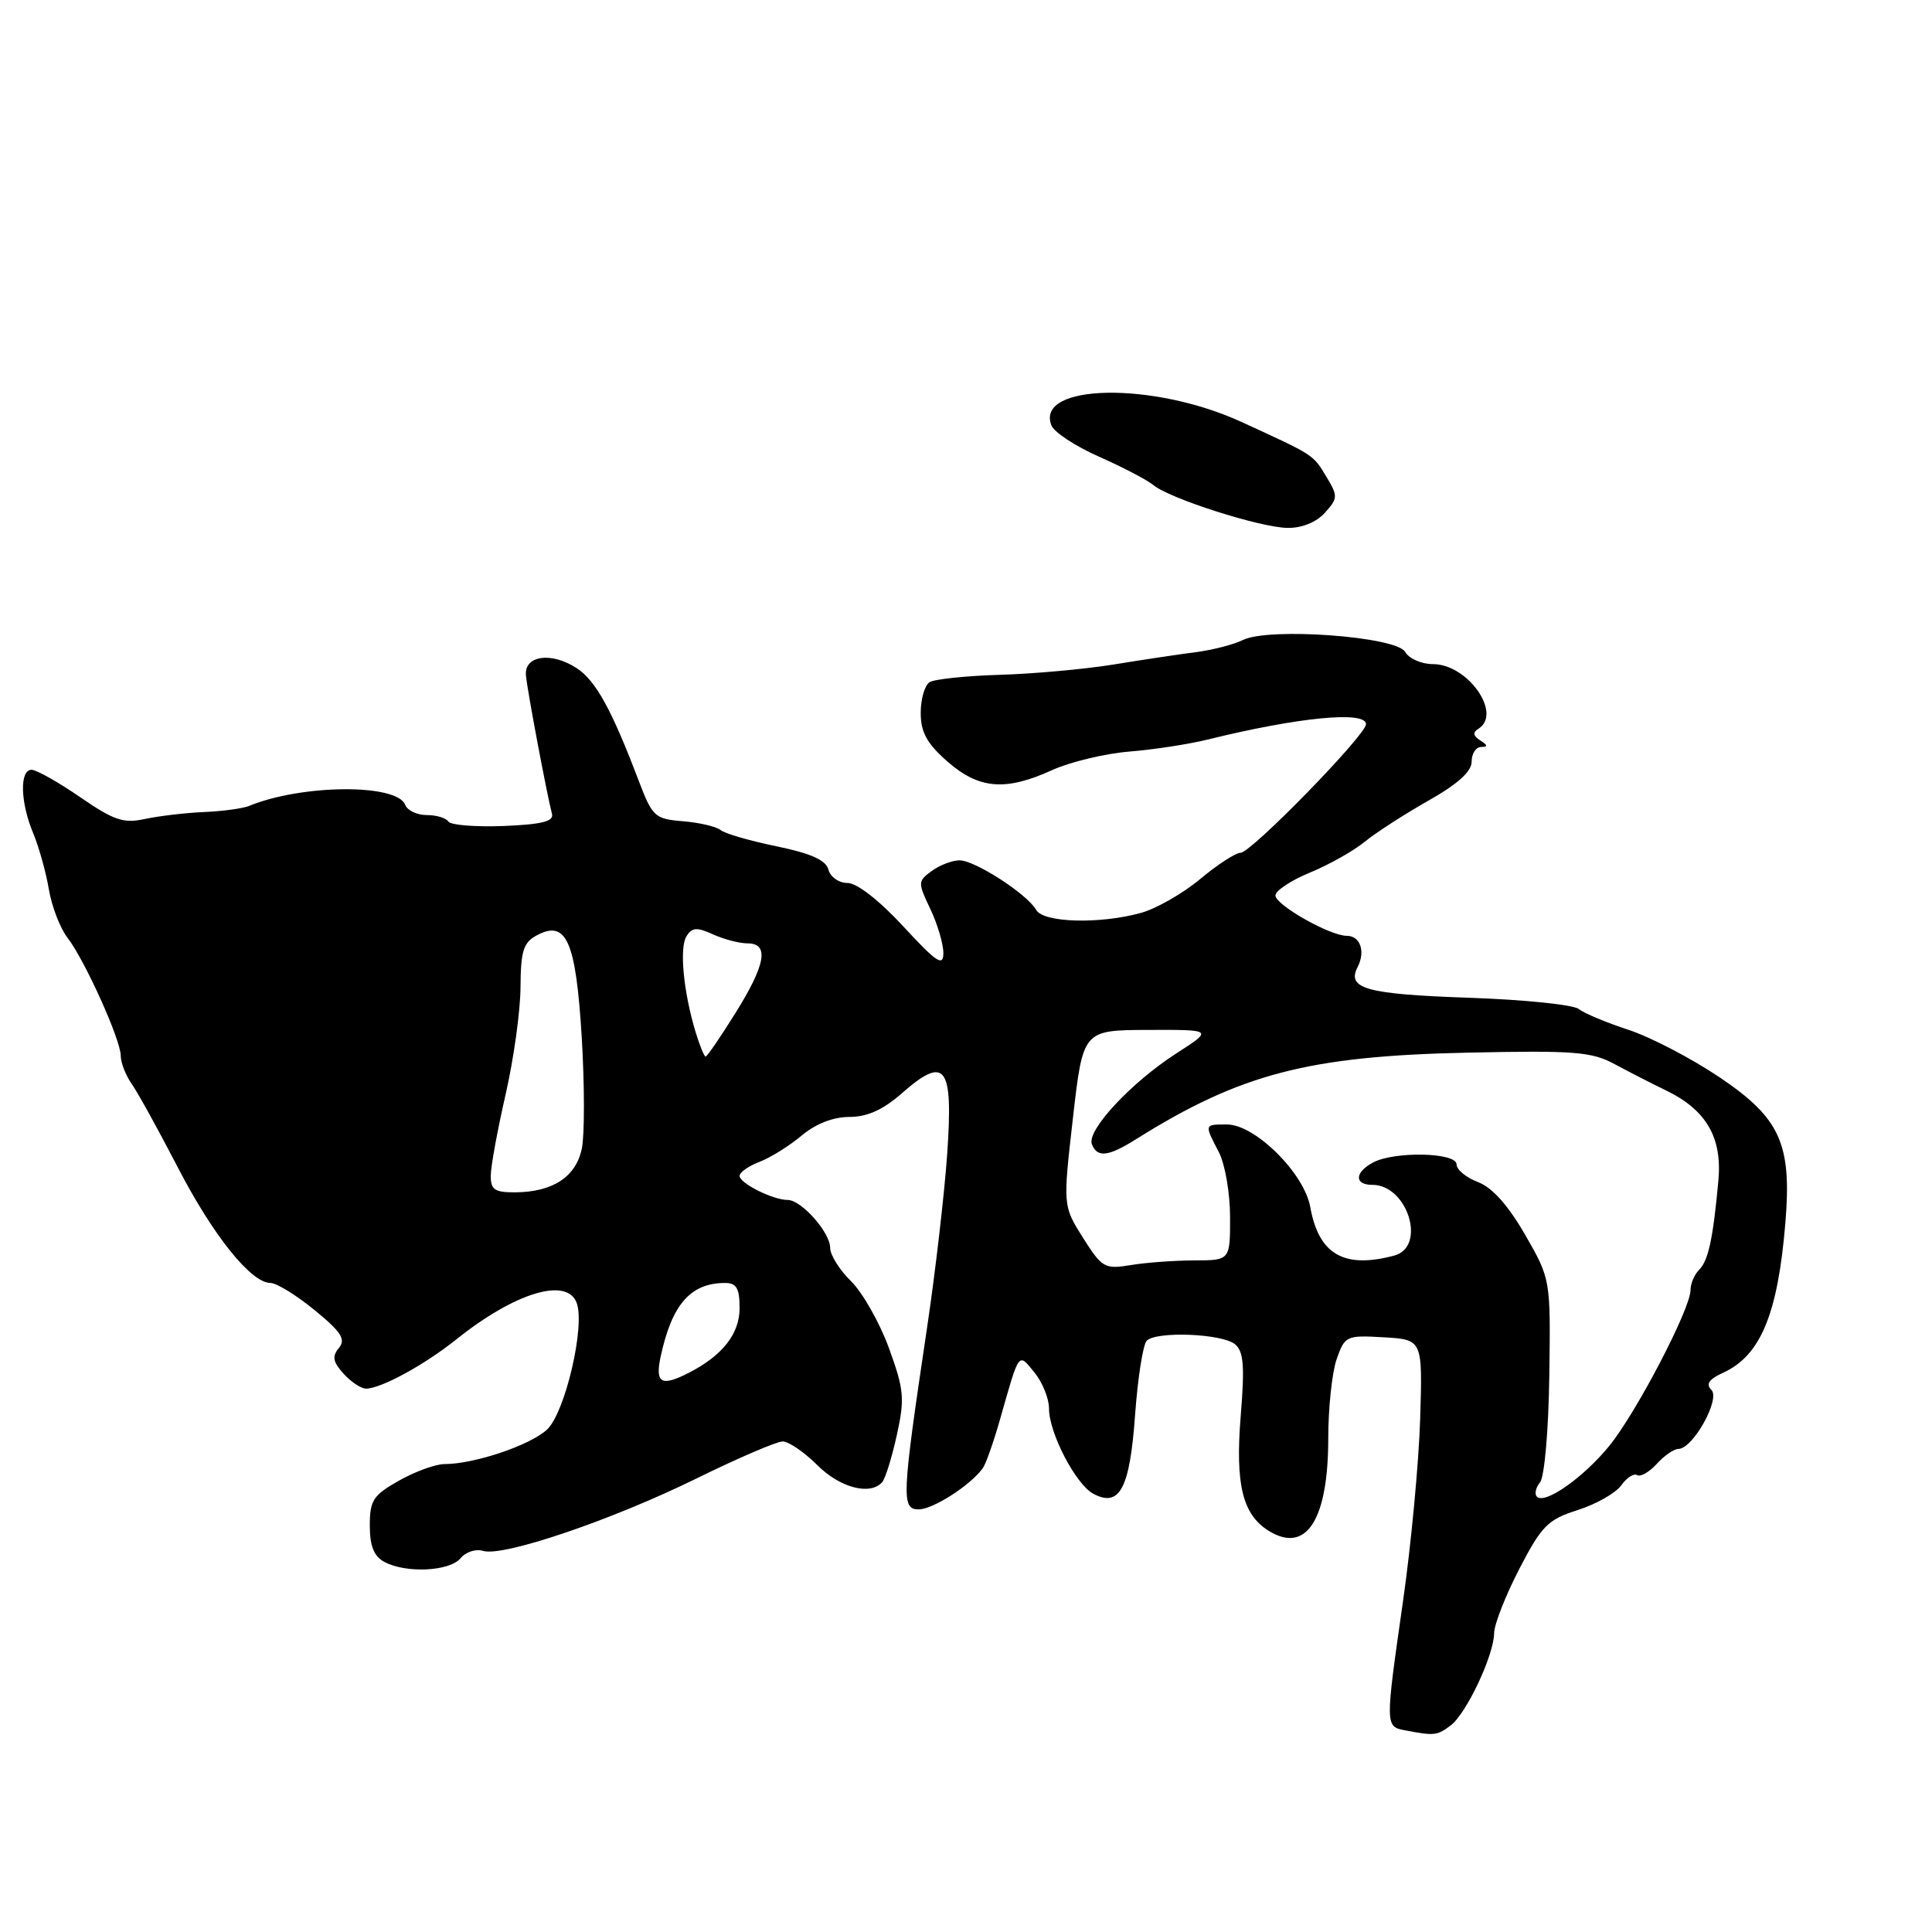 <?xml version="1.0" encoding="UTF-8" standalone="no"?>
<!DOCTYPE svg PUBLIC "-//W3C//DTD SVG 1.1//EN" "http://www.w3.org/Graphics/SVG/1.1/DTD/svg11.dtd" >
<svg xmlns="http://www.w3.org/2000/svg" xmlns:xlink="http://www.w3.org/1999/xlink" version="1.1" viewBox="0 0 256 256">
 <g >
 <path fill="currentColor"
d=" M 192.23 228.62 C 194.32 227.04 197.95 219.32 197.98 216.40 C 197.99 215.24 199.49 211.42 201.31 207.90 C 204.28 202.17 205.09 201.35 209.06 200.09 C 211.50 199.31 214.09 197.84 214.82 196.82 C 215.54 195.80 216.50 195.19 216.93 195.46 C 217.37 195.73 218.54 195.06 219.52 193.98 C 220.51 192.89 221.80 191.99 222.40 191.99 C 224.32 191.97 227.99 185.39 226.77 184.17 C 226.00 183.40 226.45 182.75 228.33 181.89 C 233.28 179.64 235.57 174.12 236.57 162.05 C 237.44 151.58 235.90 148.17 227.87 142.76 C 224.13 140.24 218.69 137.41 215.79 136.46 C 212.88 135.51 209.91 134.27 209.20 133.70 C 208.48 133.13 201.96 132.46 194.70 132.21 C 181.06 131.74 178.41 131.02 179.89 128.14 C 180.96 126.06 180.24 124.00 178.45 124.00 C 176.22 124.00 169.00 119.91 169.00 118.65 C 169.01 118.02 171.07 116.65 173.58 115.62 C 176.10 114.58 179.36 112.75 180.83 111.54 C 182.30 110.34 186.09 107.89 189.25 106.10 C 193.14 103.91 195.00 102.23 195.00 100.93 C 195.00 99.87 195.56 98.99 196.25 98.98 C 197.17 98.97 197.14 98.74 196.14 98.11 C 195.20 97.51 195.12 97.04 195.89 96.57 C 199.11 94.58 194.49 88.00 189.88 88.00 C 188.35 88.00 186.69 87.27 186.19 86.38 C 185.05 84.34 168.15 83.10 164.70 84.80 C 163.49 85.40 160.70 86.12 158.50 86.41 C 156.30 86.69 151.35 87.43 147.50 88.06 C 143.65 88.68 136.87 89.29 132.43 89.42 C 127.99 89.55 123.83 89.99 123.18 90.39 C 122.53 90.79 122.00 92.62 122.00 94.46 C 122.00 97.02 122.81 98.51 125.53 100.90 C 129.72 104.57 133.23 104.86 139.42 102.04 C 141.79 100.96 146.38 99.86 149.61 99.59 C 152.85 99.33 157.53 98.61 160.00 98.00 C 172.04 95.03 181.00 94.16 181.00 95.96 C 181.00 97.39 165.78 113.00 164.38 113.00 C 163.73 113.00 161.32 114.56 159.04 116.47 C 156.75 118.38 153.22 120.40 151.19 120.96 C 145.72 122.48 138.25 122.27 137.30 120.57 C 136.13 118.49 129.20 114.00 127.15 114.00 C 126.18 114.00 124.52 114.63 123.46 115.41 C 121.61 116.76 121.60 116.94 123.27 120.44 C 124.22 122.43 125.00 125.07 125.00 126.28 C 125.00 128.13 124.11 127.54 119.69 122.75 C 116.51 119.31 113.55 117.00 112.31 117.00 C 111.16 117.00 110.03 116.21 109.77 115.23 C 109.44 113.97 107.48 113.09 102.90 112.14 C 99.38 111.42 96.04 110.45 95.49 109.99 C 94.93 109.53 92.69 109.00 90.51 108.82 C 86.77 108.52 86.45 108.22 84.65 103.50 C 81.04 93.99 78.95 90.20 76.42 88.54 C 73.05 86.33 69.44 86.85 69.69 89.50 C 69.87 91.51 72.48 105.34 73.14 107.84 C 73.41 108.84 71.80 109.24 66.72 109.45 C 62.99 109.59 59.70 109.33 59.41 108.86 C 59.12 108.39 57.83 108.00 56.55 108.00 C 55.26 108.00 53.98 107.39 53.69 106.65 C 52.61 103.82 40.04 103.91 33.00 106.79 C 32.17 107.13 29.48 107.50 27.00 107.60 C 24.52 107.71 21.01 108.13 19.19 108.52 C 16.37 109.14 15.08 108.70 10.61 105.62 C 7.72 103.63 4.82 102.00 4.18 102.00 C 2.58 102.00 2.69 106.33 4.39 110.38 C 5.15 112.21 6.09 115.56 6.47 117.82 C 6.85 120.09 7.96 122.97 8.92 124.22 C 11.23 127.21 16.00 137.78 16.00 139.90 C 16.00 140.81 16.66 142.49 17.46 143.64 C 18.26 144.78 20.99 149.72 23.52 154.61 C 28.23 163.72 33.27 170.00 35.84 170.00 C 36.64 170.00 39.27 171.62 41.69 173.60 C 45.24 176.51 45.85 177.47 44.90 178.62 C 43.98 179.73 44.11 180.46 45.52 182.02 C 46.50 183.11 47.85 184.00 48.50 184.00 C 50.48 184.00 56.26 180.85 60.50 177.45 C 68.20 171.29 75.09 169.19 76.40 172.61 C 77.58 175.66 74.88 187.20 72.48 189.43 C 70.22 191.52 62.84 194.00 58.87 194.00 C 57.72 194.00 55.02 194.98 52.89 196.18 C 49.44 198.12 49.00 198.80 49.00 202.15 C 49.00 204.86 49.55 206.22 50.93 206.96 C 53.80 208.50 59.57 208.22 61.02 206.48 C 61.71 205.64 63.06 205.20 64.01 205.50 C 66.62 206.33 81.05 201.43 92.28 195.91 C 97.77 193.21 102.92 191.00 103.71 191.00 C 104.50 191.00 106.56 192.41 108.28 194.12 C 111.30 197.15 115.33 198.20 116.91 196.38 C 117.32 195.89 118.19 193.08 118.84 190.13 C 119.90 185.31 119.79 184.13 117.79 178.63 C 116.56 175.26 114.30 171.28 112.78 169.78 C 111.25 168.29 110.00 166.29 110.00 165.35 C 110.00 163.30 106.19 159.00 104.37 159.00 C 102.42 159.00 98.00 156.79 98.00 155.81 C 98.00 155.34 99.19 154.50 100.64 153.95 C 102.09 153.40 104.60 151.83 106.22 150.47 C 108.08 148.91 110.40 148.00 112.54 148.00 C 114.91 148.00 117.00 147.06 119.47 144.89 C 125.27 139.80 126.31 141.15 125.52 152.75 C 125.15 158.11 123.94 168.57 122.83 176.00 C 119.48 198.46 119.41 200.00 121.74 200.00 C 123.63 200.00 128.65 196.77 130.23 194.53 C 130.64 193.97 131.67 191.03 132.53 188.00 C 135.10 178.96 134.91 179.21 137.07 181.86 C 138.13 183.16 139.00 185.31 139.00 186.65 C 139.00 189.88 142.54 196.68 144.87 197.93 C 148.35 199.79 149.71 197.25 150.40 187.53 C 150.76 182.59 151.45 178.15 151.95 177.65 C 153.24 176.36 161.94 176.71 163.65 178.12 C 164.79 179.07 164.94 181.01 164.40 187.62 C 163.67 196.69 164.63 200.66 168.09 202.83 C 173.08 205.94 176.00 201.42 176.00 190.60 C 176.00 186.59 176.50 181.86 177.11 180.10 C 178.20 177.00 178.39 176.91 183.36 177.20 C 188.50 177.50 188.50 177.50 188.18 188.00 C 188.00 193.78 186.99 204.57 185.93 212.00 C 183.52 228.87 183.52 228.77 186.25 229.29 C 190.04 230.02 190.44 229.98 192.23 228.62 Z  M 175.55 67.95 C 177.28 66.03 177.30 65.73 175.77 63.20 C 173.95 60.19 174.22 60.37 164.50 55.91 C 152.80 50.54 137.18 50.82 139.31 56.35 C 139.65 57.26 142.50 59.13 145.64 60.52 C 148.78 61.91 152.01 63.60 152.82 64.27 C 154.96 66.06 166.98 69.90 170.60 69.95 C 172.49 69.98 174.41 69.21 175.55 67.95 Z  M 203.65 198.32 C 203.30 197.97 203.49 197.12 204.06 196.42 C 204.65 195.72 205.19 189.52 205.29 182.33 C 205.47 169.50 205.47 169.50 202.08 163.60 C 199.83 159.70 197.73 157.35 195.84 156.63 C 194.28 156.04 193.00 154.99 193.00 154.28 C 193.00 152.70 184.77 152.52 181.93 154.04 C 179.48 155.35 179.43 157.00 181.85 157.00 C 186.52 157.00 189.06 165.21 184.75 166.37 C 178.09 168.15 174.74 166.22 173.62 159.95 C 172.82 155.46 166.31 149.00 162.59 149.00 C 159.55 149.00 159.57 148.94 161.49 152.64 C 162.32 154.21 162.99 158.09 162.99 161.25 C 163.00 167.00 163.00 167.00 158.25 167.01 C 155.64 167.02 151.85 167.29 149.84 167.63 C 146.37 168.20 146.03 168.00 143.50 164.01 C 140.84 159.78 140.84 159.78 142.17 148.14 C 143.50 136.50 143.50 136.50 152.12 136.47 C 160.75 136.44 160.75 136.44 155.90 139.56 C 149.86 143.45 143.98 149.78 144.68 151.61 C 145.38 153.43 146.84 153.27 150.50 150.97 C 164.36 142.28 173.35 139.93 194.50 139.48 C 208.70 139.18 210.89 139.35 214.00 141.03 C 215.93 142.07 218.92 143.60 220.66 144.44 C 226.09 147.04 228.23 150.71 227.69 156.49 C 226.98 164.20 226.36 167.04 225.13 168.27 C 224.51 168.89 224.00 170.10 224.00 170.96 C 224.00 173.41 216.84 187.15 213.26 191.56 C 209.84 195.77 204.71 199.38 203.65 198.32 Z  M 87.54 179.75 C 89.03 172.83 91.51 170.00 96.08 170.00 C 97.59 170.00 98.00 170.71 98.00 173.33 C 98.00 176.72 95.76 179.59 91.32 181.88 C 87.62 183.78 86.78 183.31 87.54 179.75 Z  M 65.03 155.75 C 65.04 154.51 65.93 149.68 67.00 145.00 C 68.07 140.32 68.96 133.93 68.97 130.79 C 69.00 126.00 69.35 124.89 71.12 123.94 C 75.05 121.83 76.30 124.65 77.08 137.40 C 77.46 143.70 77.47 150.35 77.10 152.17 C 76.33 155.94 73.25 157.96 68.25 157.99 C 65.53 158.00 65.00 157.63 65.03 155.75 Z  M 92.17 136.75 C 90.56 131.45 90.00 125.60 90.96 124.06 C 91.69 122.88 92.34 122.83 94.48 123.81 C 95.92 124.46 97.97 125.00 99.05 125.00 C 101.96 125.00 101.47 127.81 97.42 134.28 C 95.46 137.43 93.69 140.00 93.50 140.00 C 93.31 140.00 92.71 138.54 92.17 136.75 Z "/>
</g>
</svg>